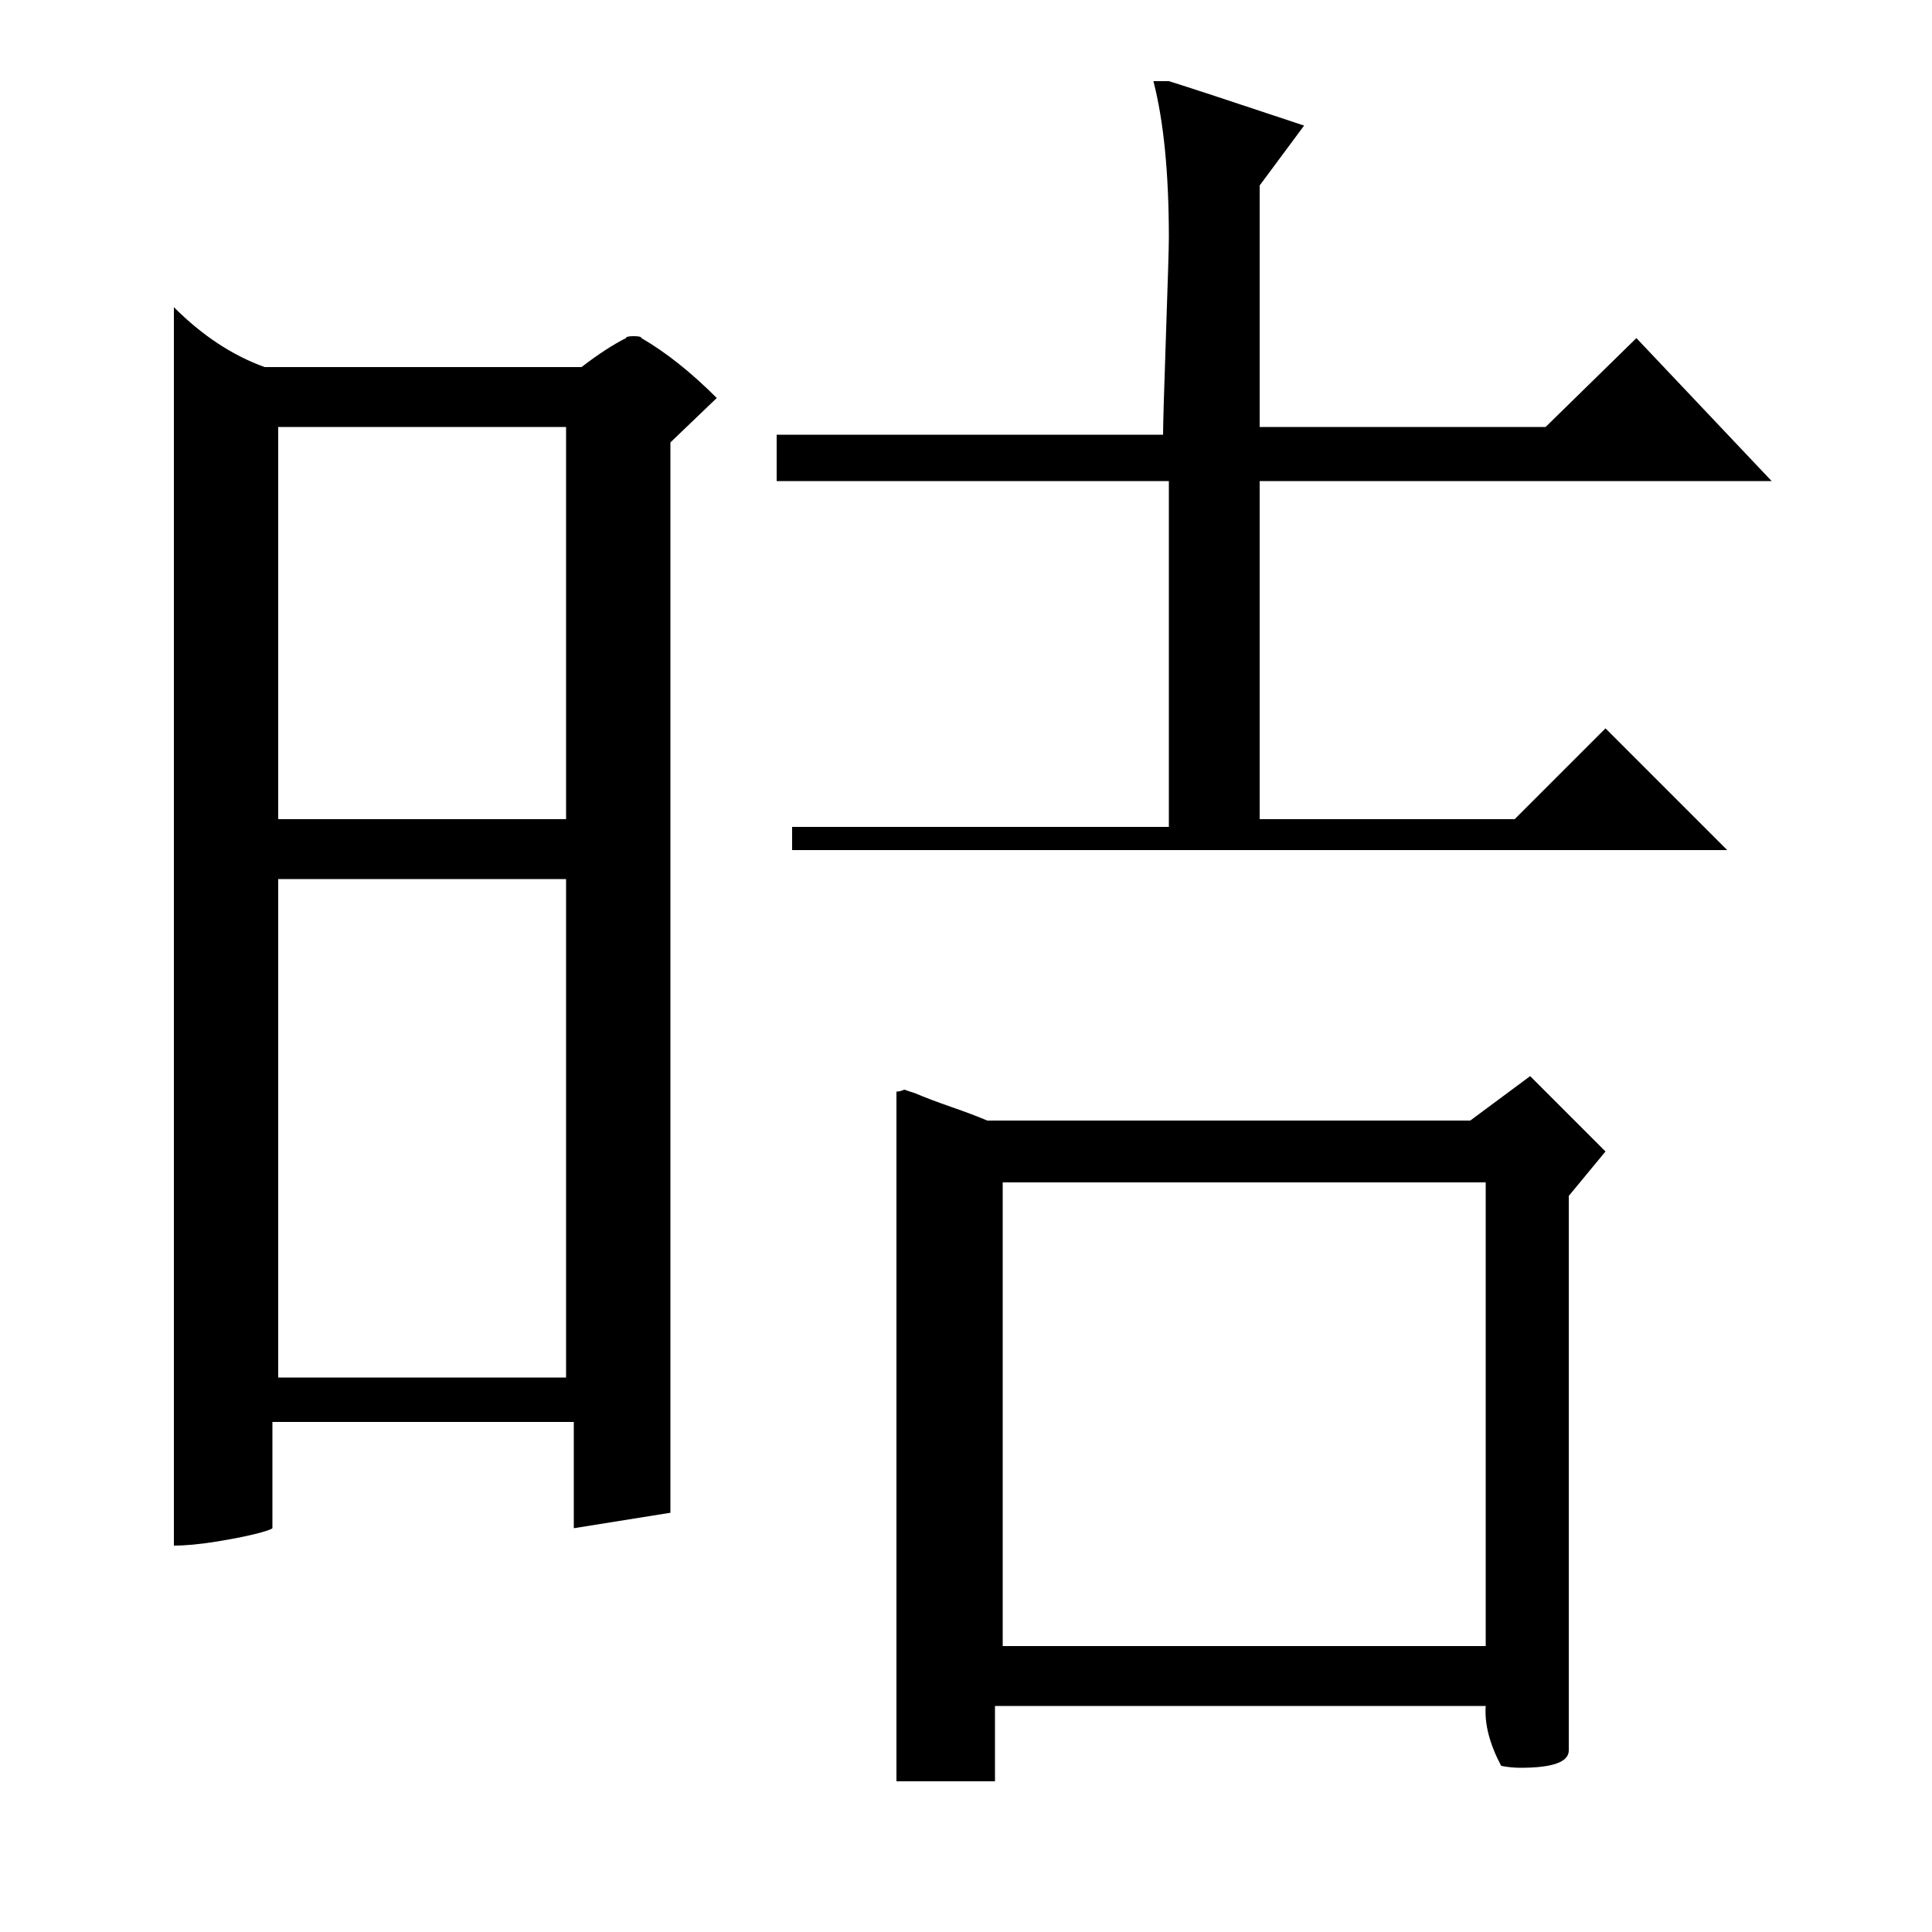 <?xml version="1.0" standalone="no"?>
<!DOCTYPE svg PUBLIC "-//W3C//DTD SVG 1.1//EN" "http://www.w3.org/Graphics/SVG/1.1/DTD/svg11.dtd" >
<svg xmlns="http://www.w3.org/2000/svg" xmlns:xlink="http://www.w3.org/1999/xlink" version="1.1" viewBox="0 -140 1000 1000">
  <g transform="matrix(1 0 0 -1 0 860)">
   <path fill="currentColor"
d="M511 420h250l31 23l39 -39l-19 -23v-287q0 -9 -25 -9q-5 0 -10 1q-9 17 -8 31h-254v-39h-51v357q2 0 4 1l6 -2q7 -3 18.5 -7t18.5 -7zM519 388v-240h250v240h-250zM137 810h164q13 10 23 15q0 1 4 1t4 -1q19 -11 39 -31l-24 -23v-554l-50 -8v55h-156v-55q-1 -1 -9 -3
t-20.5 -4t-21.5 -2v641q22 -22 47 -31zM144 545v-258h149v258h-149zM410 572h195v179h-203v24h200q0 8 1.5 51.5t1.5 50.5q0 50 -8 81h8q13 -4 70 -23l-23 -31v-125h148l47 46l70 -74h-265v-175h132l47 47l63 -63h-484v12zM144 779v-203h149v203h-149z" />
  </g>

</svg>

